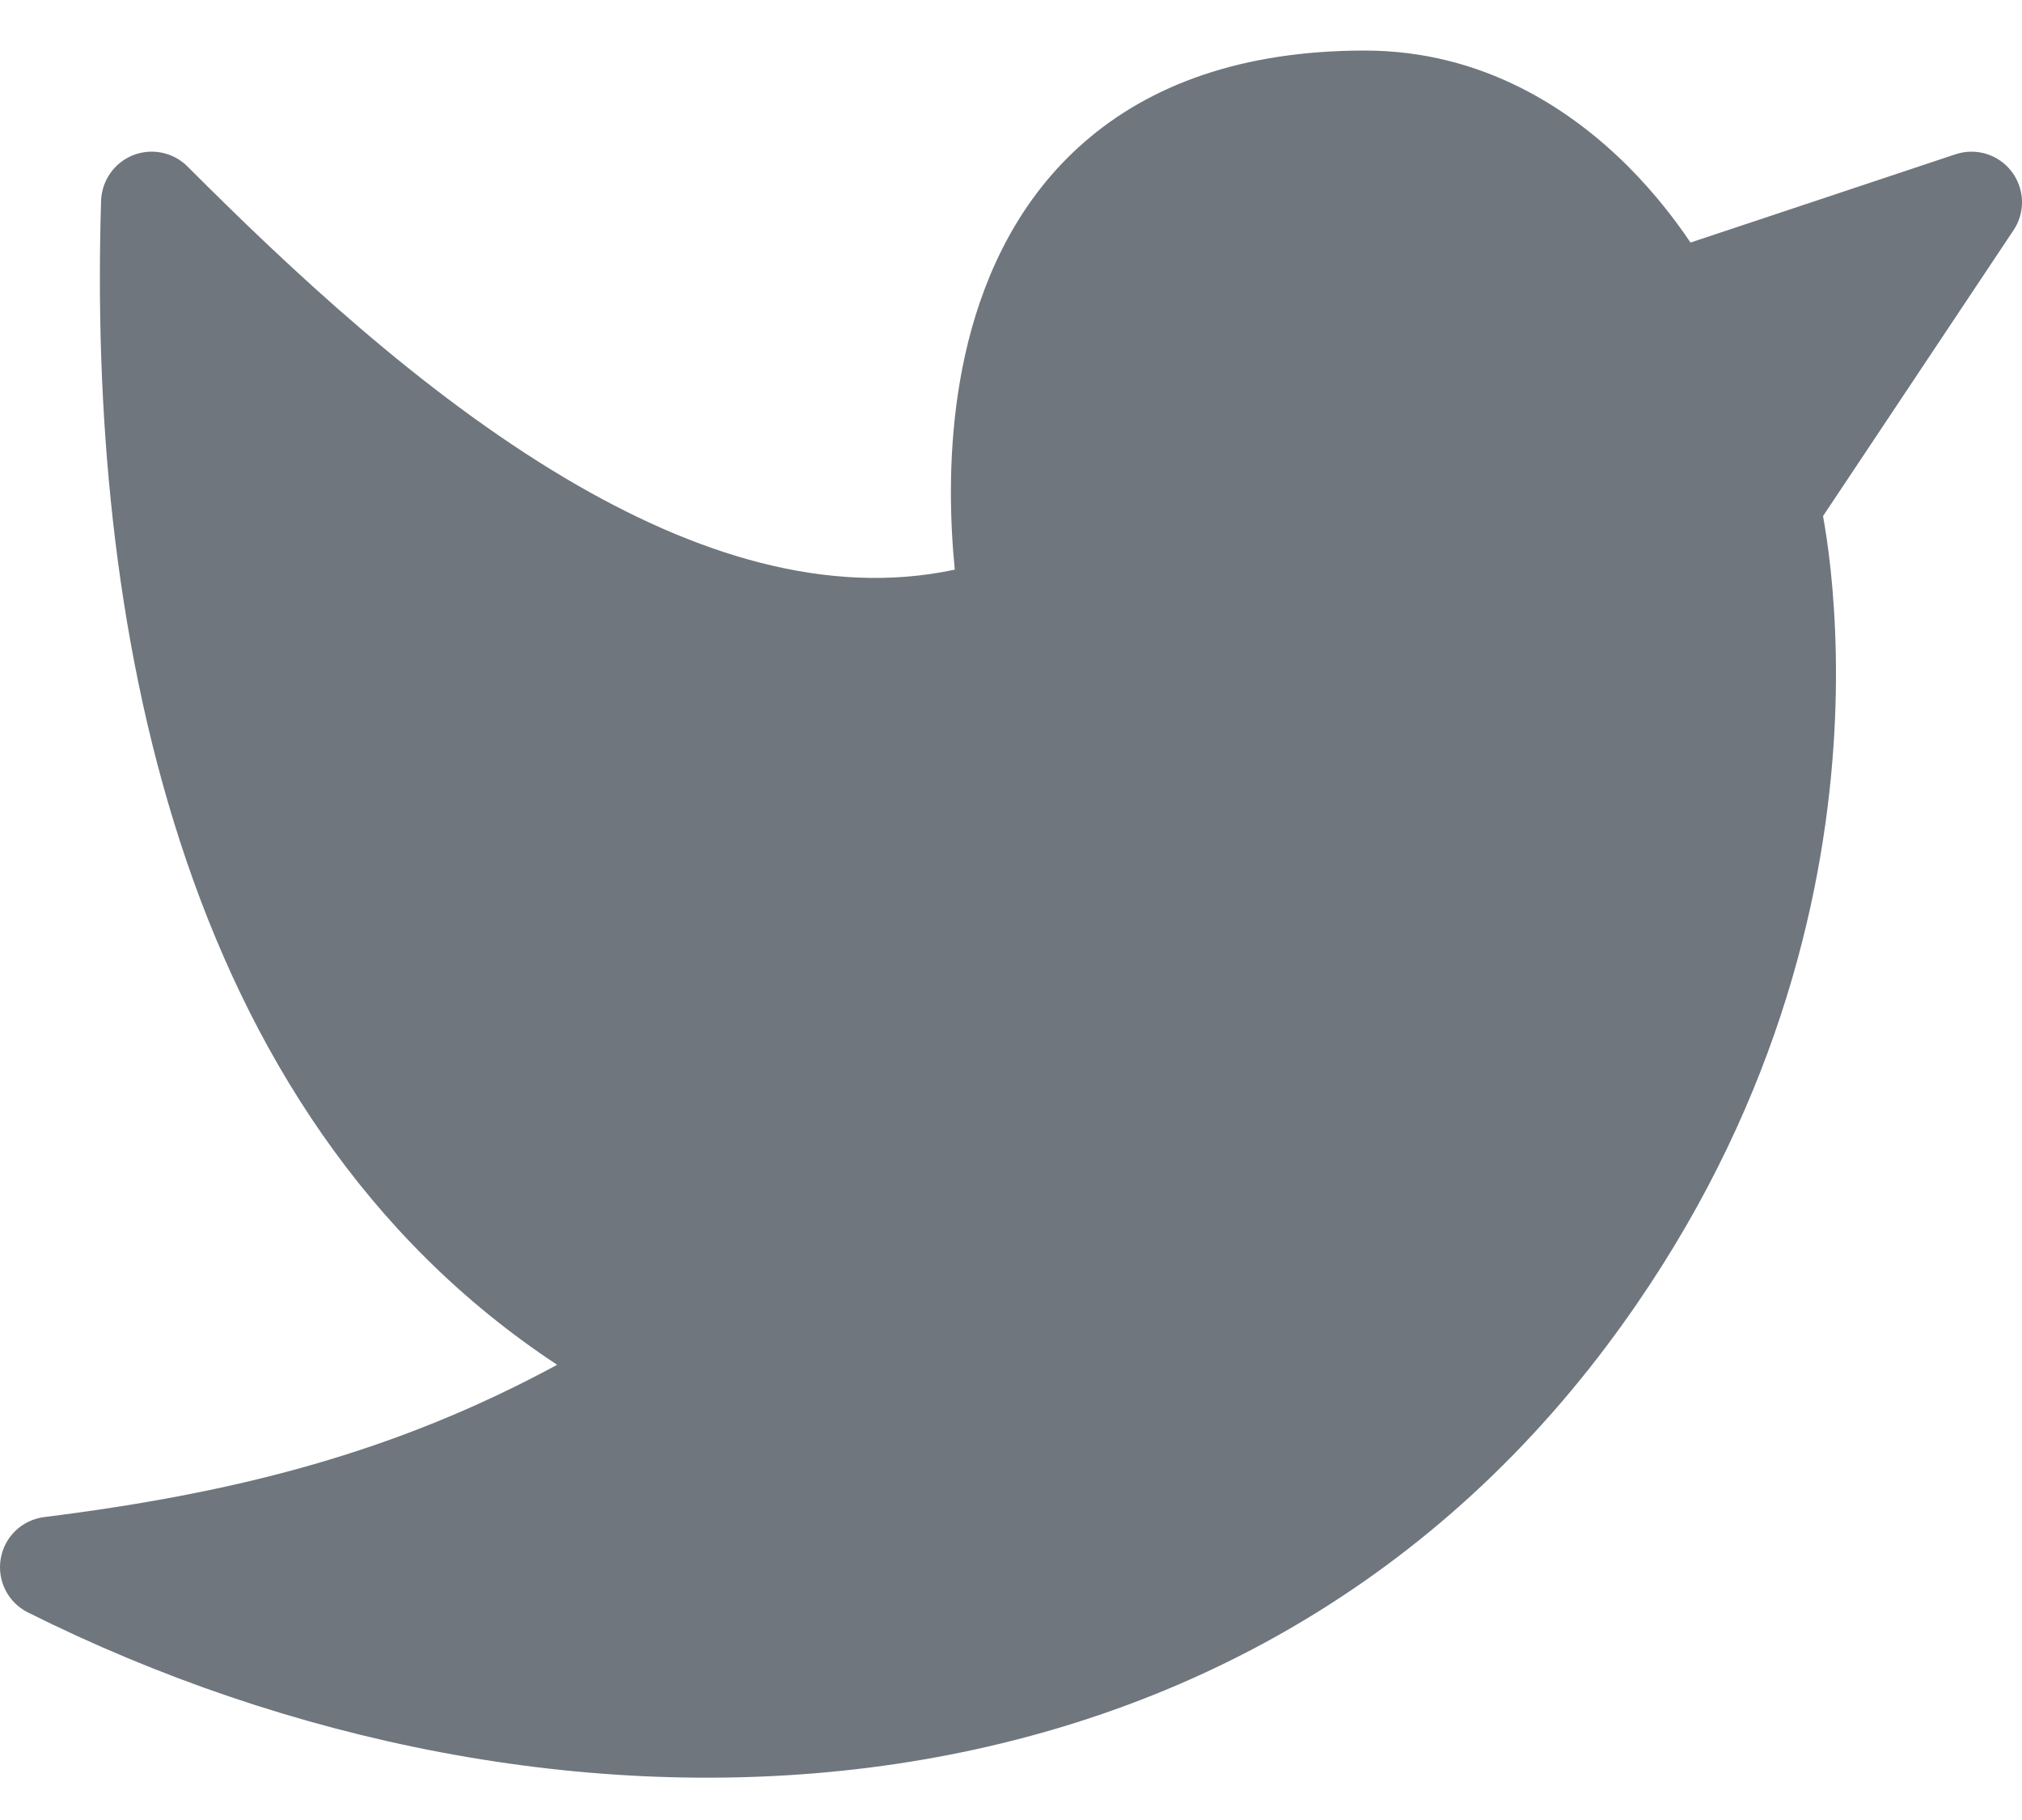 <?xml version="1.0" encoding="UTF-8"?>
<svg width="20px" height="18px" viewBox="0 0 20 18" version="1.1" xmlns="http://www.w3.org/2000/svg" xmlns:xlink="http://www.w3.org/1999/xlink">
    <title>UI icon/twitter/filled</title>
    <g id="👀-Icons" stroke="none" stroke-width="1" fill="none" fill-rule="evenodd">
        <g id="编组" transform="translate(-2, -3)" fill="#6F767E" fill-rule="nonzero">
            <g id="Union">
                <path d="M20.107,8.634 C20.083,8.411 20.055,8.232 20.032,8.104 L21.916,5.277 C22.035,5.1 22.027,4.866 21.897,4.696 C21.768,4.527 21.545,4.458 21.342,4.526 L18.721,5.399 C18.583,5.193 18.377,4.92 18.104,4.646 C17.549,4.092 16.679,3.5 15.5,3.5 C14.278,3.5 13.373,3.842 12.727,4.404 C12.087,4.96 11.75,5.689 11.577,6.379 C11.405,7.068 11.39,7.746 11.415,8.244 C11.422,8.389 11.433,8.52 11.444,8.634 C10.189,8.901 8.876,8.492 7.589,7.728 C6.171,6.886 4.87,5.663 3.854,4.646 C3.713,4.505 3.501,4.462 3.316,4.535 C3.131,4.609 3.007,4.785 3,4.984 C2.873,9.061 3.713,13.996 7.511,16.498 C5.914,17.362 4.348,17.765 2.438,18.004 C2.219,18.031 2.044,18.198 2.007,18.416 C1.97,18.633 2.079,18.849 2.276,18.947 C7.435,21.527 14.12,21.34 17.9,16.3 C19.467,14.211 19.992,12.116 20.123,10.542 C20.189,9.755 20.156,9.098 20.107,8.634 Z"></path>
            </g>
        </g>
    </g>
</svg>